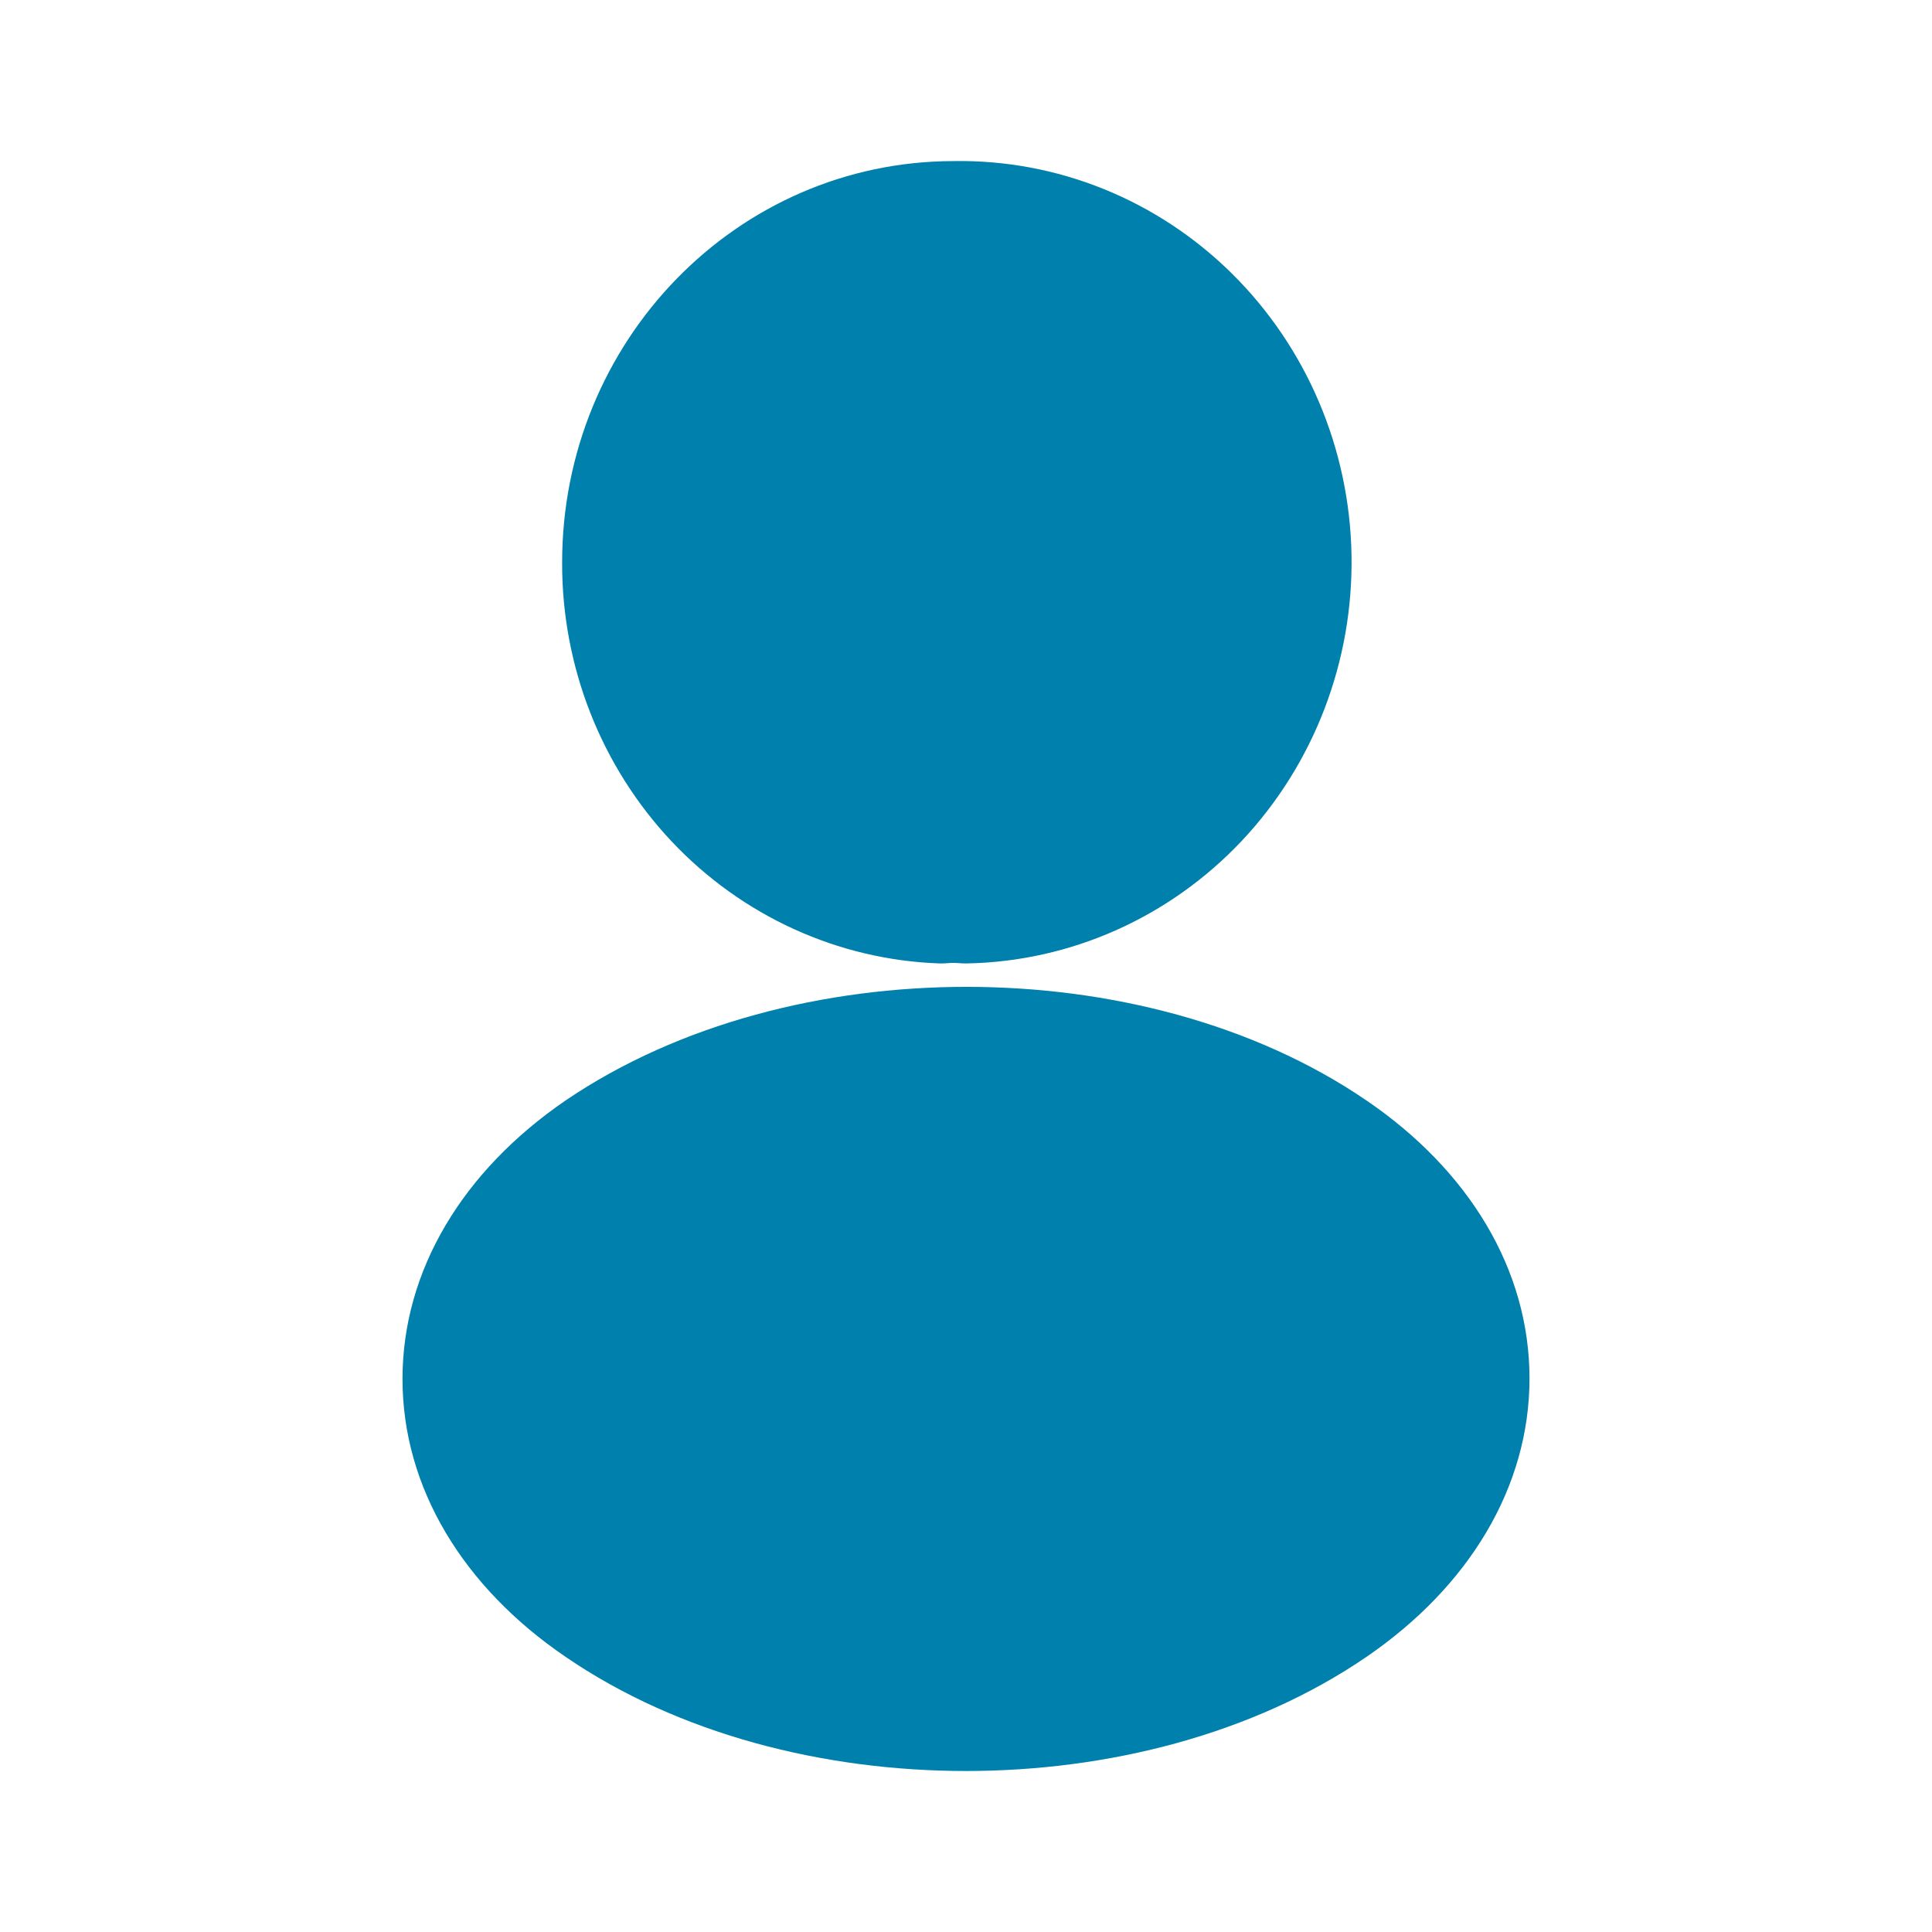 <svg width="24" height="24" viewBox="0 0 24 24" fill="none" xmlns="http://www.w3.org/2000/svg">
<path fill-rule="evenodd" clip-rule="evenodd" d="M15.302 3.397C14.375 2.481 13.132 1.979 11.844 2.001C9.151 2.005 6.983 4.239 6.983 6.988C6.979 8.279 7.467 9.52 8.341 10.45C9.216 11.379 10.41 11.924 11.67 11.968C11.707 11.969 11.744 11.968 11.781 11.964C11.829 11.96 11.879 11.961 11.906 11.964C11.941 11.967 11.976 11.969 12.012 11.968C13.302 11.944 14.53 11.396 15.426 10.445C16.322 9.493 16.812 8.216 16.789 6.895C16.766 5.573 16.231 4.315 15.302 3.397Z" fill="#0080AC"/>
<path fill-rule="evenodd" clip-rule="evenodd" d="M16.977 13.672C15.572 12.711 13.766 12.259 12.007 12.259C10.247 12.259 8.438 12.711 7.025 13.671L7.022 13.673C5.753 14.543 5 15.778 5 17.13C5 18.481 5.754 19.715 7.023 20.58C8.432 21.546 10.239 22 12 22C13.761 22 15.569 21.545 16.978 20.58C18.247 19.71 19 18.474 19 17.123C19 15.771 18.246 14.537 16.977 13.672Z" fill="#0080AC"/>
</svg>
